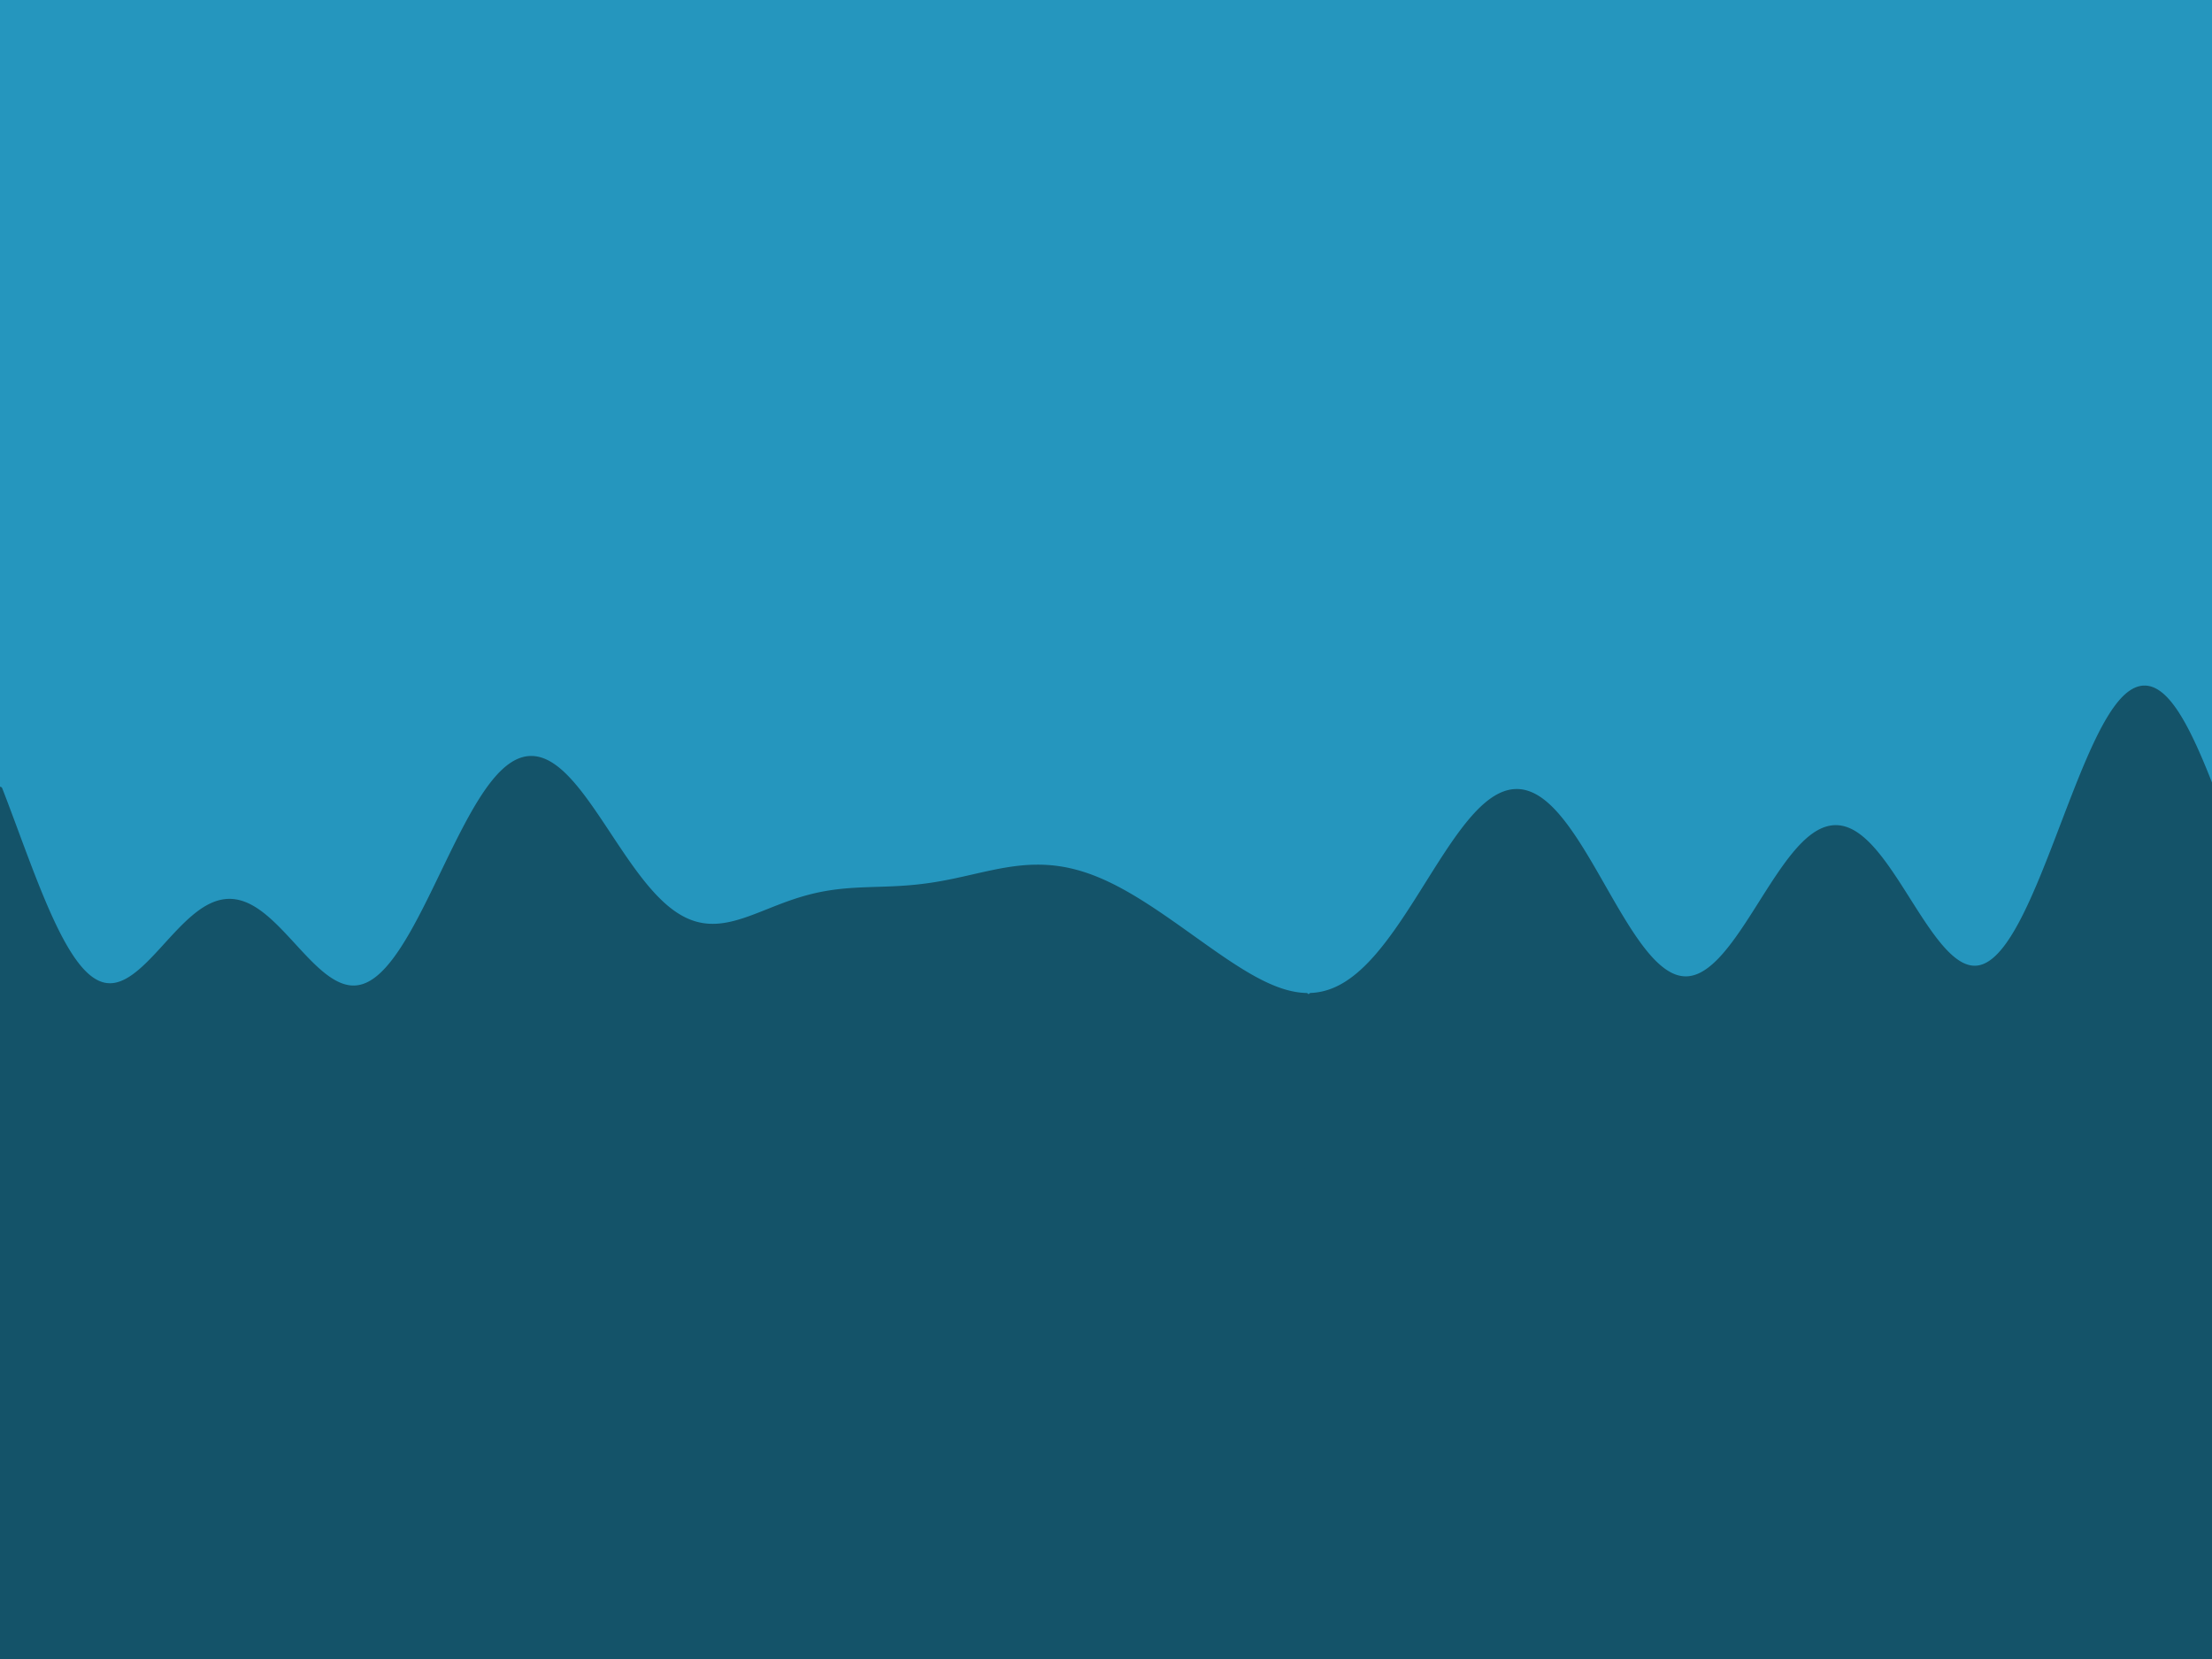 <?xml version="1.0" encoding="utf-8" standalone="no"?>
<!DOCTYPE svg PUBLIC "-//W3C//DTD SVG 1.1//EN"
  "http://www.w3.org/Graphics/SVG/1.1/DTD/svg11.dtd">
<svg xmlns:xlink="http://www.w3.org/1999/xlink" width="460.8pt" height="345.6pt" viewBox="0 0 460.8 345.6" xmlns="http://www.w3.org/2000/svg" version="1.1">
 <defs>
  <style type="text/css">*{stroke-linejoin: round; stroke-linecap: butt}</style>
 </defs>
 <g id="figure_1">
  <g id="patch_1">
   <path d="M 0 345.6 
L 460.8 345.6 
L 460.8 0 
L 0 0 
z
" style="fill: #2596be"/>
  </g>
  <g id="axes_1">
   <g id="PolyCollection_1">
    <path d="M 0 345.6 
L 0 345.6 
L 0.461 345.6 
L 0.923 345.6 
L 1.384 345.6 
L 1.845 345.6 
L 2.306 345.6 
L 2.768 345.6 
L 3.229 345.6 
L 3.69 345.6 
L 4.151 345.6 
L 4.613 345.6 
L 5.074 345.6 
L 5.535 345.6 
L 5.996 345.6 
L 6.458 345.6 
L 6.919 345.6 
L 7.38 345.6 
L 7.841 345.6 
L 8.303 345.6 
L 8.764 345.6 
L 9.225 345.6 
L 9.686 345.6 
L 10.148 345.6 
L 10.609 345.6 
L 11.07 345.6 
L 11.532 345.6 
L 11.993 345.6 
L 12.454 345.6 
L 12.915 345.6 
L 13.377 345.6 
L 13.838 345.6 
L 14.299 345.6 
L 14.76 345.6 
L 15.222 345.6 
L 15.683 345.6 
L 16.144 345.6 
L 16.605 345.6 
L 17.067 345.6 
L 17.528 345.6 
L 17.989 345.6 
L 18.45 345.6 
L 18.912 345.6 
L 19.373 345.6 
L 19.834 345.6 
L 20.295 345.6 
L 20.757 345.6 
L 21.218 345.6 
L 21.679 345.6 
L 22.141 345.6 
L 22.602 345.6 
L 23.063 345.6 
L 23.524 345.6 
L 23.986 345.6 
L 24.447 345.6 
L 24.908 345.6 
L 25.369 345.6 
L 25.831 345.6 
L 26.292 345.6 
L 26.753 345.6 
L 27.214 345.6 
L 27.676 345.6 
L 28.137 345.6 
L 28.598 345.6 
L 29.059 345.6 
L 29.521 345.6 
L 29.982 345.6 
L 30.443 345.6 
L 30.905 345.6 
L 31.366 345.6 
L 31.827 345.6 
L 32.288 345.6 
L 32.75 345.6 
L 33.211 345.6 
L 33.672 345.6 
L 34.133 345.6 
L 34.595 345.6 
L 35.056 345.6 
L 35.517 345.6 
L 35.978 345.6 
L 36.44 345.6 
L 36.901 345.6 
L 37.362 345.6 
L 37.823 345.6 
L 38.285 345.6 
L 38.746 345.6 
L 39.207 345.6 
L 39.668 345.6 
L 40.13 345.6 
L 40.591 345.6 
L 41.052 345.6 
L 41.514 345.6 
L 41.975 345.6 
L 42.436 345.6 
L 42.897 345.6 
L 43.359 345.6 
L 43.82 345.6 
L 44.281 345.6 
L 44.742 345.6 
L 45.204 345.6 
L 45.665 345.6 
L 46.126 345.6 
L 46.587 345.6 
L 47.049 345.6 
L 47.51 345.6 
L 47.971 345.6 
L 48.432 345.6 
L 48.894 345.6 
L 49.355 345.6 
L 49.816 345.6 
L 50.277 345.6 
L 50.739 345.6 
L 51.2 345.6 
L 51.661 345.6 
L 52.123 345.6 
L 52.584 345.6 
L 53.045 345.6 
L 53.506 345.6 
L 53.968 345.6 
L 54.429 345.6 
L 54.89 345.6 
L 55.351 345.6 
L 55.813 345.6 
L 56.274 345.6 
L 56.735 345.6 
L 57.196 345.6 
L 57.658 345.6 
L 58.119 345.6 
L 58.58 345.6 
L 59.041 345.6 
L 59.503 345.6 
L 59.964 345.6 
L 60.425 345.6 
L 60.886 345.6 
L 61.348 345.6 
L 61.809 345.6 
L 62.27 345.6 
L 62.732 345.6 
L 63.193 345.6 
L 63.654 345.6 
L 64.115 345.6 
L 64.577 345.6 
L 65.038 345.6 
L 65.499 345.6 
L 65.96 345.6 
L 66.422 345.6 
L 66.883 345.6 
L 67.344 345.6 
L 67.805 345.6 
L 68.267 345.6 
L 68.728 345.6 
L 69.189 345.6 
L 69.65 345.6 
L 70.112 345.6 
L 70.573 345.6 
L 71.034 345.6 
L 71.495 345.6 
L 71.957 345.6 
L 72.418 345.6 
L 72.879 345.6 
L 73.341 345.6 
L 73.802 345.6 
L 74.263 345.6 
L 74.724 345.6 
L 75.186 345.6 
L 75.647 345.6 
L 76.108 345.6 
L 76.569 345.6 
L 77.031 345.6 
L 77.492 345.6 
L 77.953 345.6 
L 78.414 345.6 
L 78.876 345.6 
L 79.337 345.6 
L 79.798 345.6 
L 80.259 345.6 
L 80.721 345.6 
L 81.182 345.6 
L 81.643 345.6 
L 82.105 345.6 
L 82.566 345.6 
L 83.027 345.6 
L 83.488 345.6 
L 83.95 345.6 
L 84.411 345.6 
L 84.872 345.6 
L 85.333 345.6 
L 85.795 345.6 
L 86.256 345.6 
L 86.717 345.6 
L 87.178 345.6 
L 87.64 345.6 
L 88.101 345.6 
L 88.562 345.6 
L 89.023 345.6 
L 89.485 345.6 
L 89.946 345.6 
L 90.407 345.6 
L 90.868 345.6 
L 91.33 345.6 
L 91.791 345.6 
L 92.252 345.6 
L 92.714 345.6 
L 93.175 345.6 
L 93.636 345.6 
L 94.097 345.6 
L 94.559 345.6 
L 95.02 345.6 
L 95.481 345.6 
L 95.942 345.6 
L 96.404 345.6 
L 96.865 345.6 
L 97.326 345.6 
L 97.787 345.6 
L 98.249 345.6 
L 98.71 345.6 
L 99.171 345.6 
L 99.632 345.6 
L 100.094 345.6 
L 100.555 345.6 
L 101.016 345.6 
L 101.477 345.6 
L 101.939 345.6 
L 102.4 345.6 
L 102.861 345.6 
L 103.323 345.6 
L 103.784 345.6 
L 104.245 345.6 
L 104.706 345.6 
L 105.168 345.6 
L 105.629 345.6 
L 106.09 345.6 
L 106.551 345.6 
L 107.013 345.6 
L 107.474 345.6 
L 107.935 345.6 
L 108.396 345.6 
L 108.858 345.6 
L 109.319 345.6 
L 109.78 345.6 
L 110.241 345.6 
L 110.703 345.6 
L 111.164 345.6 
L 111.625 345.6 
L 112.086 345.6 
L 112.548 345.6 
L 113.009 345.6 
L 113.47 345.6 
L 113.932 345.6 
L 114.393 345.6 
L 114.854 345.6 
L 115.315 345.6 
L 115.777 345.6 
L 116.238 345.6 
L 116.699 345.6 
L 117.16 345.6 
L 117.622 345.6 
L 118.083 345.6 
L 118.544 345.6 
L 119.005 345.6 
L 119.467 345.6 
L 119.928 345.6 
L 120.389 345.6 
L 120.85 345.6 
L 121.312 345.6 
L 121.773 345.6 
L 122.234 345.6 
L 122.695 345.6 
L 123.157 345.6 
L 123.618 345.6 
L 124.079 345.6 
L 124.541 345.6 
L 125.002 345.6 
L 125.463 345.6 
L 125.924 345.6 
L 126.386 345.6 
L 126.847 345.6 
L 127.308 345.6 
L 127.769 345.6 
L 128.231 345.6 
L 128.692 345.6 
L 129.153 345.6 
L 129.614 345.6 
L 130.076 345.6 
L 130.537 345.6 
L 130.998 345.6 
L 131.459 345.6 
L 131.921 345.6 
L 132.382 345.6 
L 132.843 345.6 
L 133.305 345.6 
L 133.766 345.6 
L 134.227 345.6 
L 134.688 345.6 
L 135.15 345.6 
L 135.611 345.6 
L 136.072 345.6 
L 136.533 345.6 
L 136.995 345.6 
L 137.456 345.6 
L 137.917 345.6 
L 138.378 345.6 
L 138.84 345.6 
L 139.301 345.6 
L 139.762 345.6 
L 140.223 345.6 
L 140.685 345.6 
L 141.146 345.6 
L 141.607 345.6 
L 142.068 345.6 
L 142.53 345.6 
L 142.991 345.6 
L 143.452 345.6 
L 143.914 345.6 
L 144.375 345.6 
L 144.836 345.6 
L 145.297 345.6 
L 145.759 345.6 
L 146.22 345.6 
L 146.681 345.6 
L 147.142 345.6 
L 147.604 345.6 
L 148.065 345.6 
L 148.526 345.6 
L 148.987 345.6 
L 149.449 345.6 
L 149.91 345.6 
L 150.371 345.6 
L 150.832 345.6 
L 151.294 345.6 
L 151.755 345.6 
L 152.216 345.6 
L 152.677 345.6 
L 153.139 345.6 
L 153.6 345.6 
L 154.061 345.6 
L 154.523 345.6 
L 154.984 345.6 
L 155.445 345.6 
L 155.906 345.6 
L 156.368 345.6 
L 156.829 345.6 
L 157.29 345.6 
L 157.751 345.6 
L 158.213 345.6 
L 158.674 345.6 
L 159.135 345.6 
L 159.596 345.6 
L 160.058 345.6 
L 160.519 345.6 
L 160.98 345.6 
L 161.441 345.6 
L 161.903 345.6 
L 162.364 345.6 
L 162.825 345.6 
L 163.286 345.6 
L 163.748 345.6 
L 164.209 345.6 
L 164.67 345.6 
L 165.132 345.6 
L 165.593 345.6 
L 166.054 345.6 
L 166.515 345.6 
L 166.977 345.6 
L 167.438 345.6 
L 167.899 345.6 
L 168.36 345.6 
L 168.822 345.6 
L 169.283 345.6 
L 169.744 345.6 
L 170.205 345.6 
L 170.667 345.6 
L 171.128 345.6 
L 171.589 345.6 
L 172.05 345.6 
L 172.512 345.6 
L 172.973 345.6 
L 173.434 345.6 
L 173.895 345.6 
L 174.357 345.6 
L 174.818 345.6 
L 175.279 345.6 
L 175.741 345.6 
L 176.202 345.6 
L 176.663 345.6 
L 177.124 345.6 
L 177.586 345.6 
L 178.047 345.6 
L 178.508 345.6 
L 178.969 345.6 
L 179.431 345.6 
L 179.892 345.6 
L 180.353 345.6 
L 180.814 345.6 
L 181.276 345.6 
L 181.737 345.6 
L 182.198 345.6 
L 182.659 345.6 
L 183.121 345.6 
L 183.582 345.6 
L 184.043 345.6 
L 184.505 345.6 
L 184.966 345.6 
L 185.427 345.6 
L 185.888 345.6 
L 186.35 345.6 
L 186.811 345.6 
L 187.272 345.6 
L 187.733 345.6 
L 188.195 345.6 
L 188.656 345.6 
L 189.117 345.6 
L 189.578 345.6 
L 190.04 345.6 
L 190.501 345.6 
L 190.962 345.6 
L 191.423 345.6 
L 191.885 345.6 
L 192.346 345.6 
L 192.807 345.6 
L 193.268 345.6 
L 193.73 345.6 
L 194.191 345.6 
L 194.652 345.6 
L 195.114 345.6 
L 195.575 345.6 
L 196.036 345.6 
L 196.497 345.6 
L 196.959 345.6 
L 197.42 345.6 
L 197.881 345.6 
L 198.342 345.6 
L 198.804 345.6 
L 199.265 345.6 
L 199.726 345.6 
L 200.187 345.6 
L 200.649 345.6 
L 201.11 345.6 
L 201.571 345.6 
L 202.032 345.6 
L 202.494 345.6 
L 202.955 345.6 
L 203.416 345.6 
L 203.877 345.6 
L 204.339 345.6 
L 204.8 345.6 
L 205.261 345.6 
L 205.723 345.6 
L 206.184 345.6 
L 206.645 345.6 
L 207.106 345.6 
L 207.568 345.6 
L 208.029 345.6 
L 208.49 345.6 
L 208.951 345.6 
L 209.413 345.6 
L 209.874 345.6 
L 210.335 345.6 
L 210.796 345.6 
L 211.258 345.6 
L 211.719 345.6 
L 212.18 345.6 
L 212.641 345.6 
L 213.103 345.6 
L 213.564 345.6 
L 214.025 345.6 
L 214.486 345.6 
L 214.948 345.6 
L 215.409 345.6 
L 215.87 345.6 
L 216.332 345.6 
L 216.793 345.6 
L 217.254 345.6 
L 217.715 345.6 
L 218.177 345.6 
L 218.638 345.6 
L 219.099 345.6 
L 219.56 345.6 
L 220.022 345.6 
L 220.483 345.6 
L 220.944 345.6 
L 221.405 345.6 
L 221.867 345.6 
L 222.328 345.6 
L 222.789 345.6 
L 223.25 345.6 
L 223.712 345.6 
L 224.173 345.6 
L 224.634 345.6 
L 225.095 345.6 
L 225.557 345.6 
L 226.018 345.6 
L 226.479 345.6 
L 226.941 345.6 
L 227.402 345.6 
L 227.863 345.6 
L 228.324 345.6 
L 228.786 345.6 
L 229.247 345.6 
L 229.708 345.6 
L 230.169 345.6 
L 230.631 345.6 
L 231.092 345.6 
L 231.553 345.6 
L 232.014 345.6 
L 232.476 345.6 
L 232.937 345.6 
L 233.398 345.6 
L 233.859 345.6 
L 234.321 345.6 
L 234.782 345.6 
L 235.243 345.6 
L 235.705 345.6 
L 236.166 345.6 
L 236.627 345.6 
L 237.088 345.6 
L 237.55 345.6 
L 238.011 345.6 
L 238.472 345.6 
L 238.933 345.6 
L 239.395 345.6 
L 239.856 345.6 
L 240.317 345.6 
L 240.778 345.6 
L 241.24 345.6 
L 241.701 345.6 
L 242.162 345.6 
L 242.623 345.6 
L 243.085 345.6 
L 243.546 345.6 
L 244.007 345.6 
L 244.468 345.6 
L 244.93 345.6 
L 245.391 345.6 
L 245.852 345.6 
L 246.314 345.6 
L 246.775 345.6 
L 247.236 345.6 
L 247.697 345.6 
L 248.159 345.6 
L 248.62 345.6 
L 249.081 345.6 
L 249.542 345.6 
L 250.004 345.6 
L 250.465 345.6 
L 250.926 345.6 
L 251.387 345.6 
L 251.849 345.6 
L 252.31 345.6 
L 252.771 345.6 
L 253.232 345.6 
L 253.694 345.6 
L 254.155 345.6 
L 254.616 345.6 
L 255.077 345.6 
L 255.539 345.6 
L 256 345.6 
L 256.461 345.6 
L 256.923 345.6 
L 257.384 345.6 
L 257.845 345.6 
L 258.306 345.6 
L 258.768 345.6 
L 259.229 345.6 
L 259.69 345.6 
L 260.151 345.6 
L 260.613 345.6 
L 261.074 345.6 
L 261.535 345.6 
L 261.996 345.6 
L 262.458 345.6 
L 262.919 345.6 
L 263.38 345.6 
L 263.841 345.6 
L 264.303 345.6 
L 264.764 345.6 
L 265.225 345.6 
L 265.686 345.6 
L 266.148 345.6 
L 266.609 345.6 
L 267.07 345.6 
L 267.532 345.6 
L 267.993 345.6 
L 268.454 345.6 
L 268.915 345.6 
L 269.377 345.6 
L 269.838 345.6 
L 270.299 345.6 
L 270.76 345.6 
L 271.222 345.6 
L 271.683 345.6 
L 272.144 345.6 
L 272.605 345.6 
L 272.144 207.357 
L 271.683 207.339 
L 271.222 207.307 
L 270.76 207.262 
L 270.299 207.203 
L 269.838 207.131 
L 269.377 207.046 
L 268.915 206.949 
L 268.454 206.84 
L 267.993 206.72 
L 267.532 206.588 
L 267.07 206.445 
L 266.609 206.292 
L 266.148 206.129 
L 265.686 205.956 
L 265.225 205.773 
L 264.764 205.581 
L 264.303 205.381 
L 263.841 205.172 
L 263.38 204.955 
L 262.919 204.731 
L 262.458 204.499 
L 261.996 204.26 
L 261.535 204.014 
L 261.074 203.762 
L 260.613 203.504 
L 260.151 203.24 
L 259.69 202.97 
L 259.229 202.695 
L 258.768 202.416 
L 258.306 202.132 
L 257.845 201.843 
L 257.384 201.55 
L 256.923 201.254 
L 256.461 200.953 
L 256 200.65 
L 255.539 200.343 
L 255.077 200.034 
L 254.616 199.721 
L 254.155 199.407 
L 253.694 199.09 
L 253.232 198.771 
L 252.771 198.45 
L 252.31 198.128 
L 251.849 197.804 
L 251.387 197.479 
L 250.926 197.152 
L 250.465 196.825 
L 250.004 196.497 
L 249.542 196.169 
L 249.081 195.84 
L 248.62 195.511 
L 248.159 195.182 
L 247.697 194.853 
L 247.236 194.524 
L 246.775 194.196 
L 246.314 193.868 
L 245.852 193.54 
L 245.391 193.214 
L 244.93 192.889 
L 244.468 192.564 
L 244.007 192.241 
L 243.546 191.92 
L 243.085 191.599 
L 242.623 191.281 
L 242.162 190.965 
L 241.701 190.65 
L 241.24 190.338 
L 240.778 190.028 
L 240.317 189.72 
L 239.856 189.415 
L 239.395 189.113 
L 238.933 188.814 
L 238.472 188.518 
L 238.011 188.225 
L 237.55 187.935 
L 237.088 187.649 
L 236.627 187.367 
L 236.166 187.088 
L 235.705 186.814 
L 235.243 186.543 
L 234.782 186.277 
L 234.321 186.016 
L 233.859 185.759 
L 233.398 185.507 
L 232.937 185.259 
L 232.476 185.017 
L 232.014 184.78 
L 231.553 184.549 
L 231.092 184.323 
L 230.631 184.103 
L 230.169 183.888 
L 229.708 183.68 
L 229.247 183.477 
L 228.786 183.281 
L 228.324 183.091 
L 227.863 182.908 
L 227.402 182.731 
L 226.941 182.561 
L 226.479 182.398 
L 226.018 182.241 
L 225.557 182.092 
L 225.095 181.949 
L 224.634 181.814 
L 224.173 181.686 
L 223.712 181.565 
L 223.25 181.451 
L 222.789 181.345 
L 222.328 181.246 
L 221.867 181.154 
L 221.405 181.07 
L 220.944 180.993 
L 220.483 180.924 
L 220.022 180.862 
L 219.56 180.807 
L 219.099 180.759 
L 218.638 180.719 
L 218.177 180.686 
L 217.715 180.659 
L 217.254 180.64 
L 216.793 180.628 
L 216.332 180.622 
L 215.87 180.624 
L 215.409 180.631 
L 214.948 180.645 
L 214.486 180.666 
L 214.025 180.692 
L 213.564 180.724 
L 213.103 180.762 
L 212.641 180.806 
L 212.18 180.855 
L 211.719 180.909 
L 211.258 180.967 
L 210.796 181.031 
L 210.335 181.099 
L 209.874 181.172 
L 209.413 181.248 
L 208.951 181.328 
L 208.49 181.412 
L 208.029 181.498 
L 207.568 181.588 
L 207.106 181.681 
L 206.645 181.776 
L 206.184 181.873 
L 205.723 181.972 
L 205.261 182.073 
L 204.8 182.175 
L 204.339 182.278 
L 203.877 182.382 
L 203.416 182.487 
L 202.955 182.592 
L 202.494 182.697 
L 202.032 182.802 
L 201.571 182.907 
L 201.11 183.01 
L 200.649 183.113 
L 200.187 183.215 
L 199.726 183.316 
L 199.265 183.415 
L 198.804 183.512 
L 198.342 183.608 
L 197.881 183.701 
L 197.42 183.792 
L 196.959 183.881 
L 196.497 183.967 
L 196.036 184.05 
L 195.575 184.131 
L 195.114 184.209 
L 194.652 184.284 
L 194.191 184.355 
L 193.73 184.424 
L 193.268 184.49 
L 192.807 184.552 
L 192.346 184.611 
L 191.885 184.667 
L 191.423 184.72 
L 190.962 184.769 
L 190.501 184.816 
L 190.04 184.86 
L 189.578 184.9 
L 189.117 184.938 
L 188.656 184.973 
L 188.195 185.005 
L 187.733 185.035 
L 187.272 185.062 
L 186.811 185.088 
L 186.35 185.111 
L 185.888 185.133 
L 185.427 185.152 
L 184.966 185.171 
L 184.505 185.188 
L 184.043 185.204 
L 183.582 185.22 
L 183.121 185.235 
L 182.659 185.249 
L 182.198 185.264 
L 181.737 185.279 
L 181.276 185.294 
L 180.814 185.311 
L 180.353 185.328 
L 179.892 185.346 
L 179.431 185.367 
L 178.969 185.389 
L 178.508 185.413 
L 178.047 185.44 
L 177.586 185.469 
L 177.124 185.501 
L 176.663 185.536 
L 176.202 185.575 
L 175.741 185.618 
L 175.279 185.664 
L 174.818 185.714 
L 174.357 185.769 
L 173.895 185.828 
L 173.434 185.891 
L 172.973 185.96 
L 172.512 186.033 
L 172.05 186.111 
L 171.589 186.195 
L 171.128 186.284 
L 170.667 186.378 
L 170.205 186.477 
L 169.744 186.582 
L 169.283 186.692 
L 168.822 186.808 
L 168.36 186.929 
L 167.899 187.055 
L 167.438 187.186 
L 166.977 187.323 
L 166.515 187.464 
L 166.054 187.611 
L 165.593 187.762 
L 165.132 187.917 
L 164.67 188.076 
L 164.209 188.24 
L 163.748 188.407 
L 163.286 188.577 
L 162.825 188.751 
L 162.364 188.927 
L 161.903 189.105 
L 161.441 189.286 
L 160.98 189.467 
L 160.519 189.65 
L 160.058 189.834 
L 159.596 190.017 
L 159.135 190.2 
L 158.674 190.382 
L 158.213 190.563 
L 157.751 190.741 
L 157.29 190.917 
L 156.829 191.09 
L 156.368 191.259 
L 155.906 191.424 
L 155.445 191.584 
L 154.984 191.738 
L 154.523 191.885 
L 154.061 192.026 
L 153.6 192.16 
L 153.139 192.285 
L 152.677 192.401 
L 152.216 192.509 
L 151.755 192.605 
L 151.294 192.692 
L 150.832 192.767 
L 150.371 192.83 
L 149.91 192.88 
L 149.449 192.917 
L 148.987 192.941 
L 148.526 192.95 
L 148.065 192.945 
L 147.604 192.924 
L 147.142 192.887 
L 146.681 192.834 
L 146.22 192.764 
L 145.759 192.677 
L 145.297 192.572 
L 144.836 192.449 
L 144.375 192.308 
L 143.914 192.148 
L 143.452 191.969 
L 142.991 191.771 
L 142.53 191.554 
L 142.068 191.317 
L 141.607 191.06 
L 141.146 190.783 
L 140.685 190.487 
L 140.223 190.171 
L 139.762 189.835 
L 139.301 189.479 
L 138.84 189.104 
L 138.378 188.709 
L 137.917 188.295 
L 137.456 187.862 
L 136.995 187.41 
L 136.533 186.94 
L 136.072 186.452 
L 135.611 185.947 
L 135.15 185.424 
L 134.688 184.886 
L 134.227 184.331 
L 133.766 183.761 
L 133.305 183.177 
L 132.843 182.578 
L 132.382 181.967 
L 131.921 181.343 
L 131.459 180.708 
L 130.998 180.062 
L 130.537 179.407 
L 130.076 178.742 
L 129.614 178.07 
L 129.153 177.391 
L 128.692 176.707 
L 128.231 176.017 
L 127.769 175.325 
L 127.308 174.629 
L 126.847 173.933 
L 126.386 173.236 
L 125.924 172.541 
L 125.463 171.847 
L 125.002 171.158 
L 124.541 170.472 
L 124.079 169.793 
L 123.618 169.122 
L 123.157 168.458 
L 122.695 167.805 
L 122.234 167.162 
L 121.773 166.531 
L 121.312 165.914 
L 120.85 165.312 
L 120.389 164.726 
L 119.928 164.157 
L 119.467 163.606 
L 119.005 163.074 
L 118.544 162.563 
L 118.083 162.074 
L 117.622 161.608 
L 117.16 161.165 
L 116.699 160.748 
L 116.238 160.356 
L 115.777 159.991 
L 115.315 159.654 
L 114.854 159.346 
L 114.393 159.067 
L 113.932 158.818 
L 113.47 158.6 
L 113.009 158.414 
L 112.548 158.26 
L 112.086 158.139 
L 111.625 158.051 
L 111.164 157.997 
L 110.703 157.977 
L 110.241 157.992 
L 109.78 158.041 
L 109.319 158.125 
L 108.858 158.245 
L 108.396 158.399 
L 107.935 158.589 
L 107.474 158.814 
L 107.013 159.074 
L 106.551 159.369 
L 106.09 159.698 
L 105.629 160.061 
L 105.168 160.459 
L 104.706 160.89 
L 104.245 161.353 
L 103.784 161.849 
L 103.323 162.377 
L 102.861 162.935 
L 102.4 163.524 
L 101.939 164.142 
L 101.477 164.788 
L 101.016 165.462 
L 100.555 166.163 
L 100.094 166.888 
L 99.632 167.639 
L 99.171 168.412 
L 98.71 169.207 
L 98.249 170.023 
L 97.787 170.858 
L 97.326 171.712 
L 96.865 172.582 
L 96.404 173.467 
L 95.942 174.366 
L 95.481 175.277 
L 95.02 176.2 
L 94.559 177.131 
L 94.097 178.071 
L 93.636 179.017 
L 93.175 179.967 
L 92.714 180.921 
L 92.252 181.876 
L 91.791 182.831 
L 91.33 183.784 
L 90.868 184.734 
L 90.407 185.679 
L 89.946 186.618 
L 89.485 187.549 
L 89.023 188.47 
L 88.562 189.381 
L 88.101 190.278 
L 87.64 191.162 
L 87.178 192.031 
L 86.717 192.883 
L 86.256 193.716 
L 85.795 194.53 
L 85.333 195.324 
L 84.872 196.095 
L 84.411 196.843 
L 83.95 197.567 
L 83.488 198.265 
L 83.027 198.937 
L 82.566 199.581 
L 82.105 200.198 
L 81.643 200.784 
L 81.182 201.341 
L 80.721 201.868 
L 80.259 202.362 
L 79.798 202.825 
L 79.337 203.256 
L 78.876 203.653 
L 78.414 204.018 
L 77.953 204.348 
L 77.492 204.645 
L 77.031 204.908 
L 76.569 205.137 
L 76.108 205.332 
L 75.647 205.493 
L 75.186 205.62 
L 74.724 205.714 
L 74.263 205.775 
L 73.802 205.802 
L 73.341 205.797 
L 72.879 205.76 
L 72.418 205.692 
L 71.957 205.593 
L 71.495 205.464 
L 71.034 205.306 
L 70.573 205.12 
L 70.112 204.906 
L 69.65 204.666 
L 69.189 204.4 
L 68.728 204.11 
L 68.267 203.796 
L 67.805 203.461 
L 67.344 203.104 
L 66.883 202.728 
L 66.422 202.334 
L 65.96 201.923 
L 65.499 201.497 
L 65.038 201.056 
L 64.577 200.602 
L 64.115 200.137 
L 63.654 199.663 
L 63.193 199.18 
L 62.732 198.69 
L 62.27 198.196 
L 61.809 197.697 
L 61.348 197.196 
L 60.886 196.695 
L 60.425 196.194 
L 59.964 195.696 
L 59.503 195.201 
L 59.041 194.712 
L 58.58 194.229 
L 58.119 193.755 
L 57.658 193.29 
L 57.196 192.836 
L 56.735 192.394 
L 56.274 191.966 
L 55.813 191.553 
L 55.351 191.156 
L 54.89 190.775 
L 54.429 190.414 
L 53.968 190.071 
L 53.506 189.749 
L 53.045 189.448 
L 52.584 189.169 
L 52.123 188.914 
L 51.661 188.682 
L 51.2 188.474 
L 50.739 188.292 
L 50.277 188.135 
L 49.816 188.004 
L 49.355 187.899 
L 48.894 187.821 
L 48.432 187.771 
L 47.971 187.747 
L 47.51 187.751 
L 47.049 187.782 
L 46.587 187.84 
L 46.126 187.925 
L 45.665 188.037 
L 45.204 188.176 
L 44.742 188.341 
L 44.281 188.531 
L 43.82 188.747 
L 43.359 188.987 
L 42.897 189.251 
L 42.436 189.538 
L 41.975 189.848 
L 41.514 190.179 
L 41.052 190.53 
L 40.591 190.901 
L 40.13 191.29 
L 39.668 191.696 
L 39.207 192.119 
L 38.746 192.556 
L 38.285 193.006 
L 37.823 193.469 
L 37.362 193.942 
L 36.901 194.425 
L 36.44 194.915 
L 35.978 195.412 
L 35.517 195.913 
L 35.056 196.417 
L 34.595 196.923 
L 34.133 197.429 
L 33.672 197.933 
L 33.211 198.433 
L 32.75 198.929 
L 32.288 199.417 
L 31.827 199.898 
L 31.366 200.368 
L 30.905 200.826 
L 30.443 201.271 
L 29.982 201.701 
L 29.521 202.114 
L 29.059 202.509 
L 28.598 202.884 
L 28.137 203.238 
L 27.676 203.569 
L 27.214 203.876 
L 26.753 204.157 
L 26.292 204.411 
L 25.831 204.636 
L 25.369 204.832 
L 24.908 204.997 
L 24.447 205.13 
L 23.986 205.23 
L 23.524 205.295 
L 23.063 205.325 
L 22.602 205.32 
L 22.141 205.277 
L 21.679 205.197 
L 21.218 205.079 
L 20.757 204.921 
L 20.295 204.725 
L 19.834 204.488 
L 19.373 204.212 
L 18.912 203.895 
L 18.45 203.538 
L 17.989 203.14 
L 17.528 202.701 
L 17.067 202.222 
L 16.605 201.703 
L 16.144 201.143 
L 15.683 200.544 
L 15.222 199.906 
L 14.76 199.229 
L 14.299 198.514 
L 13.838 197.761 
L 13.377 196.973 
L 12.915 196.148 
L 12.454 195.289 
L 11.993 194.396 
L 11.532 193.471 
L 11.07 192.515 
L 10.609 191.528 
L 10.148 190.513 
L 9.686 189.471 
L 9.225 188.403 
L 8.764 187.31 
L 8.303 186.196 
L 7.841 185.06 
L 7.38 183.905 
L 6.919 182.733 
L 6.458 181.545 
L 5.996 180.344 
L 5.535 179.13 
L 5.074 177.907 
L 4.613 176.676 
L 4.151 175.44 
L 3.69 174.199 
L 3.229 172.957 
L 2.768 171.715 
L 2.306 170.476 
L 1.845 169.241 
L 1.384 168.013 
L 0.923 166.794 
L 0.461 165.585 
L 0 164.389 
z
" clip-path="url(#p84a769fb3c)" style="fill: #145369; stroke: #145369"/>
    <path d="M 272.605 345.6 
L 273.067 345.6 
L 273.528 345.6 
L 273.989 345.6 
L 274.45 345.6 
L 274.912 345.6 
L 275.373 345.6 
L 275.834 345.6 
L 276.295 345.6 
L 276.757 345.6 
L 277.218 345.6 
L 277.679 345.6 
L 278.141 345.6 
L 278.602 345.6 
L 279.063 345.6 
L 279.524 345.6 
L 279.986 345.6 
L 280.447 345.6 
L 280.908 345.6 
L 281.369 345.6 
L 281.831 345.6 
L 282.292 345.6 
L 282.753 345.6 
L 283.214 345.6 
L 283.676 345.6 
L 284.137 345.6 
L 284.598 345.6 
L 285.059 345.6 
L 285.521 345.6 
L 285.982 345.6 
L 286.443 345.6 
L 286.905 345.6 
L 287.366 345.6 
L 287.827 345.6 
L 288.288 345.6 
L 288.75 345.6 
L 289.211 345.6 
L 289.672 345.6 
L 290.133 345.6 
L 290.595 345.6 
L 291.056 345.6 
L 291.517 345.6 
L 291.978 345.6 
L 292.44 345.6 
L 292.901 345.6 
L 293.362 345.6 
L 293.823 345.6 
L 294.285 345.6 
L 294.746 345.6 
L 295.207 345.6 
L 295.668 345.6 
L 296.13 345.6 
L 296.591 345.6 
L 297.052 345.6 
L 297.514 345.6 
L 297.975 345.6 
L 298.436 345.6 
L 298.897 345.6 
L 299.359 345.6 
L 299.82 345.6 
L 300.281 345.6 
L 300.742 345.6 
L 301.204 345.6 
L 301.665 345.6 
L 302.126 345.6 
L 302.587 345.6 
L 303.049 345.6 
L 303.51 345.6 
L 303.971 345.6 
L 304.432 345.6 
L 304.894 345.6 
L 305.355 345.6 
L 305.816 345.6 
L 306.277 345.6 
L 306.739 345.6 
L 307.2 345.6 
L 307.661 345.6 
L 308.123 345.6 
L 308.584 345.6 
L 309.045 345.6 
L 309.506 345.6 
L 309.968 345.6 
L 310.429 345.6 
L 310.89 345.6 
L 311.351 345.6 
L 311.813 345.6 
L 312.274 345.6 
L 312.735 345.6 
L 313.196 345.6 
L 313.658 345.6 
L 314.119 345.6 
L 314.58 345.6 
L 315.041 345.6 
L 315.503 345.6 
L 315.964 345.6 
L 316.425 345.6 
L 316.886 345.6 
L 317.348 345.6 
L 317.809 345.6 
L 318.27 345.6 
L 318.732 345.6 
L 319.193 345.6 
L 319.654 345.6 
L 320.115 345.6 
L 320.577 345.6 
L 321.038 345.6 
L 321.499 345.6 
L 321.96 345.6 
L 322.422 345.6 
L 322.883 345.6 
L 323.344 345.6 
L 323.805 345.6 
L 324.267 345.6 
L 324.728 345.6 
L 325.189 345.6 
L 325.65 345.6 
L 326.112 345.6 
L 326.573 345.6 
L 327.034 345.6 
L 327.495 345.6 
L 327.957 345.6 
L 328.418 345.6 
L 328.879 345.6 
L 329.341 345.6 
L 329.802 345.6 
L 330.263 345.6 
L 330.724 345.6 
L 331.186 345.6 
L 331.647 345.6 
L 332.108 345.6 
L 332.569 345.6 
L 333.031 345.6 
L 333.492 345.6 
L 333.953 345.6 
L 334.414 345.6 
L 334.876 345.6 
L 335.337 345.6 
L 335.798 345.6 
L 336.259 345.6 
L 336.721 345.6 
L 337.182 345.6 
L 337.643 345.6 
L 338.105 345.6 
L 338.566 345.6 
L 339.027 345.6 
L 339.488 345.6 
L 339.95 345.6 
L 340.411 345.6 
L 340.872 345.6 
L 341.333 345.6 
L 341.795 345.6 
L 342.256 345.6 
L 342.717 345.6 
L 343.178 345.6 
L 343.64 345.6 
L 344.101 345.6 
L 344.562 345.6 
L 345.023 345.6 
L 345.485 345.6 
L 345.946 345.6 
L 346.407 345.6 
L 346.868 345.6 
L 347.33 345.6 
L 347.791 345.6 
L 348.252 345.6 
L 348.714 345.6 
L 349.175 345.6 
L 349.636 345.6 
L 350.097 345.6 
L 350.559 345.6 
L 351.02 345.6 
L 351.481 345.6 
L 351.942 345.6 
L 352.404 345.6 
L 352.865 345.6 
L 353.326 345.6 
L 353.787 345.6 
L 354.249 345.6 
L 354.71 345.6 
L 355.171 345.6 
L 355.632 345.6 
L 356.094 345.6 
L 356.555 345.6 
L 357.016 345.6 
L 357.477 345.6 
L 357.939 345.6 
L 358.4 345.6 
L 358.861 345.6 
L 359.323 345.6 
L 359.784 345.6 
L 360.245 345.6 
L 360.706 345.6 
L 361.168 345.6 
L 361.629 345.6 
L 362.09 345.6 
L 362.551 345.6 
L 363.013 345.6 
L 363.474 345.6 
L 363.935 345.6 
L 364.396 345.6 
L 364.858 345.6 
L 365.319 345.6 
L 365.78 345.6 
L 366.241 345.6 
L 366.703 345.6 
L 367.164 345.6 
L 367.625 345.6 
L 368.086 345.6 
L 368.548 345.6 
L 369.009 345.6 
L 369.47 345.6 
L 369.932 345.6 
L 370.393 345.6 
L 370.854 345.6 
L 371.315 345.6 
L 371.777 345.6 
L 372.238 345.6 
L 372.699 345.6 
L 373.16 345.6 
L 373.622 345.6 
L 374.083 345.6 
L 374.544 345.6 
L 375.005 345.6 
L 375.467 345.6 
L 375.928 345.6 
L 376.389 345.6 
L 376.85 345.6 
L 377.312 345.6 
L 377.773 345.6 
L 378.234 345.6 
L 378.695 345.6 
L 379.157 345.6 
L 379.618 345.6 
L 380.079 345.6 
L 380.541 345.6 
L 381.002 345.6 
L 381.463 345.6 
L 381.924 345.6 
L 382.386 345.6 
L 382.847 345.6 
L 383.308 345.6 
L 383.769 345.6 
L 384.231 345.6 
L 384.692 345.6 
L 385.153 345.6 
L 385.614 345.6 
L 386.076 345.6 
L 386.537 345.6 
L 386.998 345.6 
L 387.459 345.6 
L 387.921 345.6 
L 388.382 345.6 
L 388.843 345.6 
L 389.305 345.6 
L 389.766 345.6 
L 390.227 345.6 
L 390.688 345.6 
L 391.15 345.6 
L 391.611 345.6 
L 392.072 345.6 
L 392.533 345.6 
L 392.995 345.6 
L 393.456 345.6 
L 393.917 345.6 
L 394.378 345.6 
L 394.84 345.6 
L 395.301 345.6 
L 395.762 345.6 
L 396.223 345.6 
L 396.685 345.6 
L 397.146 345.6 
L 397.607 345.6 
L 398.068 345.6 
L 398.53 345.6 
L 398.991 345.6 
L 399.452 345.6 
L 399.914 345.6 
L 400.375 345.6 
L 400.836 345.6 
L 401.297 345.6 
L 401.759 345.6 
L 402.22 345.6 
L 402.681 345.6 
L 403.142 345.6 
L 403.604 345.6 
L 404.065 345.6 
L 404.526 345.6 
L 404.987 345.6 
L 405.449 345.6 
L 405.91 345.6 
L 406.371 345.6 
L 406.832 345.6 
L 407.294 345.6 
L 407.755 345.6 
L 408.216 345.6 
L 408.677 345.6 
L 409.139 345.6 
L 409.6 345.6 
L 410.061 345.6 
L 410.523 345.6 
L 410.984 345.6 
L 411.445 345.6 
L 411.906 345.6 
L 412.368 345.6 
L 412.829 345.6 
L 413.29 345.6 
L 413.751 345.6 
L 414.213 345.6 
L 414.674 345.6 
L 415.135 345.6 
L 415.596 345.6 
L 416.058 345.6 
L 416.519 345.6 
L 416.98 345.6 
L 417.441 345.6 
L 417.903 345.6 
L 418.364 345.6 
L 418.825 345.6 
L 419.286 345.6 
L 419.748 345.6 
L 420.209 345.6 
L 420.67 345.6 
L 421.132 345.6 
L 421.593 345.6 
L 422.054 345.6 
L 422.515 345.6 
L 422.977 345.6 
L 423.438 345.6 
L 423.899 345.6 
L 424.36 345.6 
L 424.822 345.6 
L 425.283 345.6 
L 425.744 345.6 
L 426.205 345.6 
L 426.667 345.6 
L 427.128 345.6 
L 427.589 345.6 
L 428.05 345.6 
L 428.512 345.6 
L 428.973 345.6 
L 429.434 345.6 
L 429.895 345.6 
L 430.357 345.6 
L 430.818 345.6 
L 431.279 345.6 
L 431.741 345.6 
L 432.202 345.6 
L 432.663 345.6 
L 433.124 345.6 
L 433.586 345.6 
L 434.047 345.6 
L 434.508 345.6 
L 434.969 345.6 
L 435.431 345.6 
L 435.892 345.6 
L 436.353 345.6 
L 436.814 345.6 
L 437.276 345.6 
L 437.737 345.6 
L 438.198 345.6 
L 438.659 345.6 
L 439.121 345.6 
L 439.582 345.6 
L 440.043 345.6 
L 440.505 345.6 
L 440.966 345.6 
L 441.427 345.6 
L 441.888 345.6 
L 442.35 345.6 
L 442.811 345.6 
L 443.272 345.6 
L 443.733 345.6 
L 444.195 345.6 
L 444.656 345.6 
L 445.117 345.6 
L 445.578 345.6 
L 446.04 345.6 
L 446.501 345.6 
L 446.962 345.6 
L 447.423 345.6 
L 447.885 345.6 
L 448.346 345.6 
L 448.807 345.6 
L 449.268 345.6 
L 449.73 345.6 
L 450.191 345.6 
L 450.652 345.6 
L 451.114 345.6 
L 451.575 345.6 
L 452.036 345.6 
L 452.497 345.6 
L 452.959 345.6 
L 453.42 345.6 
L 453.881 345.6 
L 454.342 345.6 
L 454.804 345.6 
L 455.265 345.6 
L 455.726 345.6 
L 456.187 345.6 
L 456.649 345.6 
L 457.11 345.6 
L 457.571 345.6 
L 458.032 345.6 
L 458.494 345.6 
L 458.955 345.6 
L 459.416 345.6 
L 459.877 345.6 
L 460.339 345.6 
L 460.8 345.6 
L 460.8 345.6 
L 460.8 164.389 
L 460.339 163.208 
L 459.877 162.044 
L 459.416 160.9 
L 458.955 159.776 
L 458.494 158.675 
L 458.032 157.599 
L 457.571 156.55 
L 457.11 155.53 
L 456.649 154.54 
L 456.187 153.583 
L 455.726 152.659 
L 455.265 151.771 
L 454.804 150.92 
L 454.342 150.108 
L 453.881 149.336 
L 453.42 148.605 
L 452.959 147.917 
L 452.497 147.274 
L 452.036 146.675 
L 451.575 146.123 
L 451.114 145.618 
L 450.652 145.161 
L 450.191 144.753 
L 449.73 144.395 
L 449.268 144.087 
L 448.807 143.83 
L 448.346 143.624 
L 447.885 143.469 
L 447.423 143.367 
L 446.962 143.317 
L 446.501 143.319 
L 446.04 143.373 
L 445.578 143.479 
L 445.117 143.636 
L 444.656 143.845 
L 444.195 144.105 
L 443.733 144.416 
L 443.272 144.776 
L 442.811 145.186 
L 442.35 145.644 
L 441.888 146.15 
L 441.427 146.702 
L 440.966 147.3 
L 440.505 147.942 
L 440.043 148.627 
L 439.582 149.355 
L 439.121 150.123 
L 438.659 150.93 
L 438.198 151.774 
L 437.737 152.655 
L 437.276 153.57 
L 436.814 154.519 
L 436.353 155.498 
L 435.892 156.506 
L 435.431 157.541 
L 434.969 158.603 
L 434.508 159.687 
L 434.047 160.793 
L 433.586 161.919 
L 433.124 163.063 
L 432.663 164.221 
L 432.202 165.393 
L 431.741 166.577 
L 431.279 167.769 
L 430.818 168.969 
L 430.357 170.174 
L 429.895 171.381 
L 429.434 172.589 
L 428.973 173.795 
L 428.512 174.998 
L 428.05 176.196 
L 427.589 177.386 
L 427.128 178.565 
L 426.667 179.734 
L 426.205 180.888 
L 425.744 182.027 
L 425.283 183.148 
L 424.822 184.25 
L 424.36 185.33 
L 423.899 186.388 
L 423.438 187.42 
L 422.977 188.427 
L 422.515 189.405 
L 422.054 190.354 
L 421.593 191.273 
L 421.132 192.158 
L 420.67 193.01 
L 420.209 193.828 
L 419.748 194.609 
L 419.286 195.353 
L 418.825 196.059 
L 418.364 196.726 
L 417.903 197.353 
L 417.441 197.94 
L 416.98 198.485 
L 416.519 198.988 
L 416.058 199.449 
L 415.596 199.867 
L 415.135 200.242 
L 414.674 200.573 
L 414.213 200.861 
L 413.751 201.105 
L 413.29 201.306 
L 412.829 201.464 
L 412.368 201.578 
L 411.906 201.65 
L 411.445 201.678 
L 410.984 201.665 
L 410.523 201.611 
L 410.061 201.515 
L 409.6 201.38 
L 409.139 201.205 
L 408.677 200.991 
L 408.216 200.74 
L 407.755 200.453 
L 407.294 200.13 
L 406.832 199.772 
L 406.371 199.382 
L 405.91 198.96 
L 405.449 198.507 
L 404.987 198.025 
L 404.526 197.516 
L 404.065 196.98 
L 403.604 196.42 
L 403.142 195.836 
L 402.681 195.231 
L 402.22 194.607 
L 401.759 193.964 
L 401.297 193.304 
L 400.836 192.63 
L 400.375 191.943 
L 399.914 191.245 
L 399.452 190.537 
L 398.991 189.822 
L 398.53 189.1 
L 398.068 188.375 
L 397.607 187.647 
L 397.146 186.919 
L 396.685 186.192 
L 396.223 185.468 
L 395.762 184.749 
L 395.301 184.036 
L 394.84 183.331 
L 394.378 182.637 
L 393.917 181.953 
L 393.456 181.283 
L 392.995 180.627 
L 392.533 179.988 
L 392.072 179.366 
L 391.611 178.763 
L 391.15 178.181 
L 390.688 177.62 
L 390.227 177.082 
L 389.766 176.569 
L 389.305 176.081 
L 388.843 175.62 
L 388.382 175.186 
L 387.921 174.78 
L 387.459 174.404 
L 386.998 174.058 
L 386.537 173.743 
L 386.076 173.459 
L 385.614 173.208 
L 385.153 172.99 
L 384.692 172.805 
L 384.231 172.653 
L 383.769 172.536 
L 383.308 172.452 
L 382.847 172.403 
L 382.386 172.389 
L 381.924 172.408 
L 381.463 172.462 
L 381.002 172.551 
L 380.541 172.673 
L 380.079 172.829 
L 379.618 173.018 
L 379.157 173.24 
L 378.695 173.495 
L 378.234 173.781 
L 377.773 174.098 
L 377.312 174.446 
L 376.85 174.823 
L 376.389 175.229 
L 375.928 175.663 
L 375.467 176.124 
L 375.005 176.61 
L 374.544 177.122 
L 374.083 177.657 
L 373.622 178.214 
L 373.16 178.793 
L 372.699 179.392 
L 372.238 180.01 
L 371.777 180.645 
L 371.315 181.295 
L 370.854 181.961 
L 370.393 182.639 
L 369.932 183.329 
L 369.47 184.03 
L 369.009 184.739 
L 368.548 185.455 
L 368.086 186.177 
L 367.625 186.902 
L 367.164 187.631 
L 366.703 188.36 
L 366.241 189.088 
L 365.78 189.815 
L 365.319 190.537 
L 364.858 191.255 
L 364.396 191.965 
L 363.935 192.667 
L 363.474 193.36 
L 363.013 194.041 
L 362.551 194.71 
L 362.09 195.364 
L 361.629 196.003 
L 361.168 196.625 
L 360.706 197.229 
L 360.245 197.814 
L 359.784 198.378 
L 359.323 198.92 
L 358.861 199.439 
L 358.4 199.933 
L 357.939 200.403 
L 357.477 200.847 
L 357.016 201.263 
L 356.555 201.652 
L 356.094 202.011 
L 355.632 202.341 
L 355.171 202.641 
L 354.71 202.91 
L 354.249 203.147 
L 353.787 203.353 
L 353.326 203.526 
L 352.865 203.666 
L 352.404 203.772 
L 351.942 203.846 
L 351.481 203.885 
L 351.02 203.891 
L 350.559 203.863 
L 350.097 203.801 
L 349.636 203.705 
L 349.175 203.575 
L 348.714 203.412 
L 348.252 203.216 
L 347.791 202.987 
L 347.33 202.726 
L 346.868 202.432 
L 346.407 202.107 
L 345.946 201.751 
L 345.485 201.365 
L 345.023 200.949 
L 344.562 200.504 
L 344.101 200.031 
L 343.64 199.531 
L 343.178 199.005 
L 342.717 198.453 
L 342.256 197.877 
L 341.795 197.277 
L 341.333 196.655 
L 340.872 196.012 
L 340.411 195.349 
L 339.95 194.667 
L 339.488 193.968 
L 339.027 193.252 
L 338.566 192.521 
L 338.105 191.776 
L 337.643 191.019 
L 337.182 190.251 
L 336.721 189.473 
L 336.259 188.687 
L 335.798 187.893 
L 335.337 187.095 
L 334.876 186.292 
L 334.414 185.486 
L 333.953 184.678 
L 333.492 183.871 
L 333.031 183.065 
L 332.569 182.262 
L 332.108 181.463 
L 331.647 180.67 
L 331.186 179.884 
L 330.724 179.106 
L 330.263 178.337 
L 329.802 177.579 
L 329.341 176.834 
L 328.879 176.101 
L 328.418 175.383 
L 327.957 174.681 
L 327.495 173.996 
L 327.034 173.329 
L 326.573 172.681 
L 326.112 172.053 
L 325.65 171.446 
L 325.189 170.862 
L 324.728 170.3 
L 324.267 169.762 
L 323.805 169.249 
L 323.344 168.761 
L 322.883 168.3 
L 322.422 167.865 
L 321.96 167.458 
L 321.499 167.079 
L 321.038 166.729 
L 320.577 166.407 
L 320.115 166.116 
L 319.654 165.854 
L 319.193 165.622 
L 318.732 165.421 
L 318.27 165.25 
L 317.809 165.111 
L 317.348 165.002 
L 316.886 164.924 
L 316.425 164.877 
L 315.964 164.862 
L 315.503 164.877 
L 315.041 164.923 
L 314.58 164.999 
L 314.119 165.106 
L 313.658 165.243 
L 313.196 165.409 
L 312.735 165.604 
L 312.274 165.829 
L 311.813 166.082 
L 311.351 166.362 
L 310.89 166.67 
L 310.429 167.005 
L 309.968 167.365 
L 309.506 167.751 
L 309.045 168.162 
L 308.584 168.596 
L 308.123 169.054 
L 307.661 169.534 
L 307.2 170.036 
L 306.739 170.558 
L 306.277 171.1 
L 305.816 171.662 
L 305.355 172.241 
L 304.894 172.837 
L 304.432 173.449 
L 303.971 174.077 
L 303.51 174.718 
L 303.049 175.373 
L 302.587 176.04 
L 302.126 176.719 
L 301.665 177.407 
L 301.204 178.105 
L 300.742 178.811 
L 300.281 179.524 
L 299.82 180.243 
L 299.359 180.967 
L 298.897 181.696 
L 298.436 182.427 
L 297.975 183.161 
L 297.514 183.896 
L 297.052 184.631 
L 296.591 185.366 
L 296.13 186.099 
L 295.668 186.829 
L 295.207 187.556 
L 294.746 188.279 
L 294.285 188.996 
L 293.823 189.708 
L 293.362 190.412 
L 292.901 191.11 
L 292.44 191.798 
L 291.978 192.478 
L 291.517 193.148 
L 291.056 193.807 
L 290.595 194.456 
L 290.133 195.092 
L 289.672 195.716 
L 289.211 196.328 
L 288.75 196.925 
L 288.288 197.509 
L 287.827 198.078 
L 287.366 198.633 
L 286.905 199.172 
L 286.443 199.696 
L 285.982 200.203 
L 285.521 200.694 
L 285.059 201.168 
L 284.598 201.626 
L 284.137 202.066 
L 283.676 202.489 
L 283.214 202.894 
L 282.753 203.282 
L 282.292 203.652 
L 281.831 204.004 
L 281.369 204.338 
L 280.908 204.654 
L 280.447 204.952 
L 279.986 205.232 
L 279.524 205.494 
L 279.063 205.738 
L 278.602 205.964 
L 278.141 206.173 
L 277.679 206.364 
L 277.218 206.537 
L 276.757 206.693 
L 276.295 206.833 
L 275.834 206.955 
L 275.373 207.061 
L 274.912 207.15 
L 274.45 207.223 
L 273.989 207.281 
L 273.528 207.322 
L 273.067 207.349 
z
" clip-path="url(#p84a769fb3c)" style="fill: #145369; stroke: #145369"/>
   </g>
  </g>
 </g>
 <defs>
  <clipPath id="p84a769fb3c">
   <rect x="0" y="0" width="460.8" height="345.6"/>
  </clipPath>
 </defs>
</svg>
